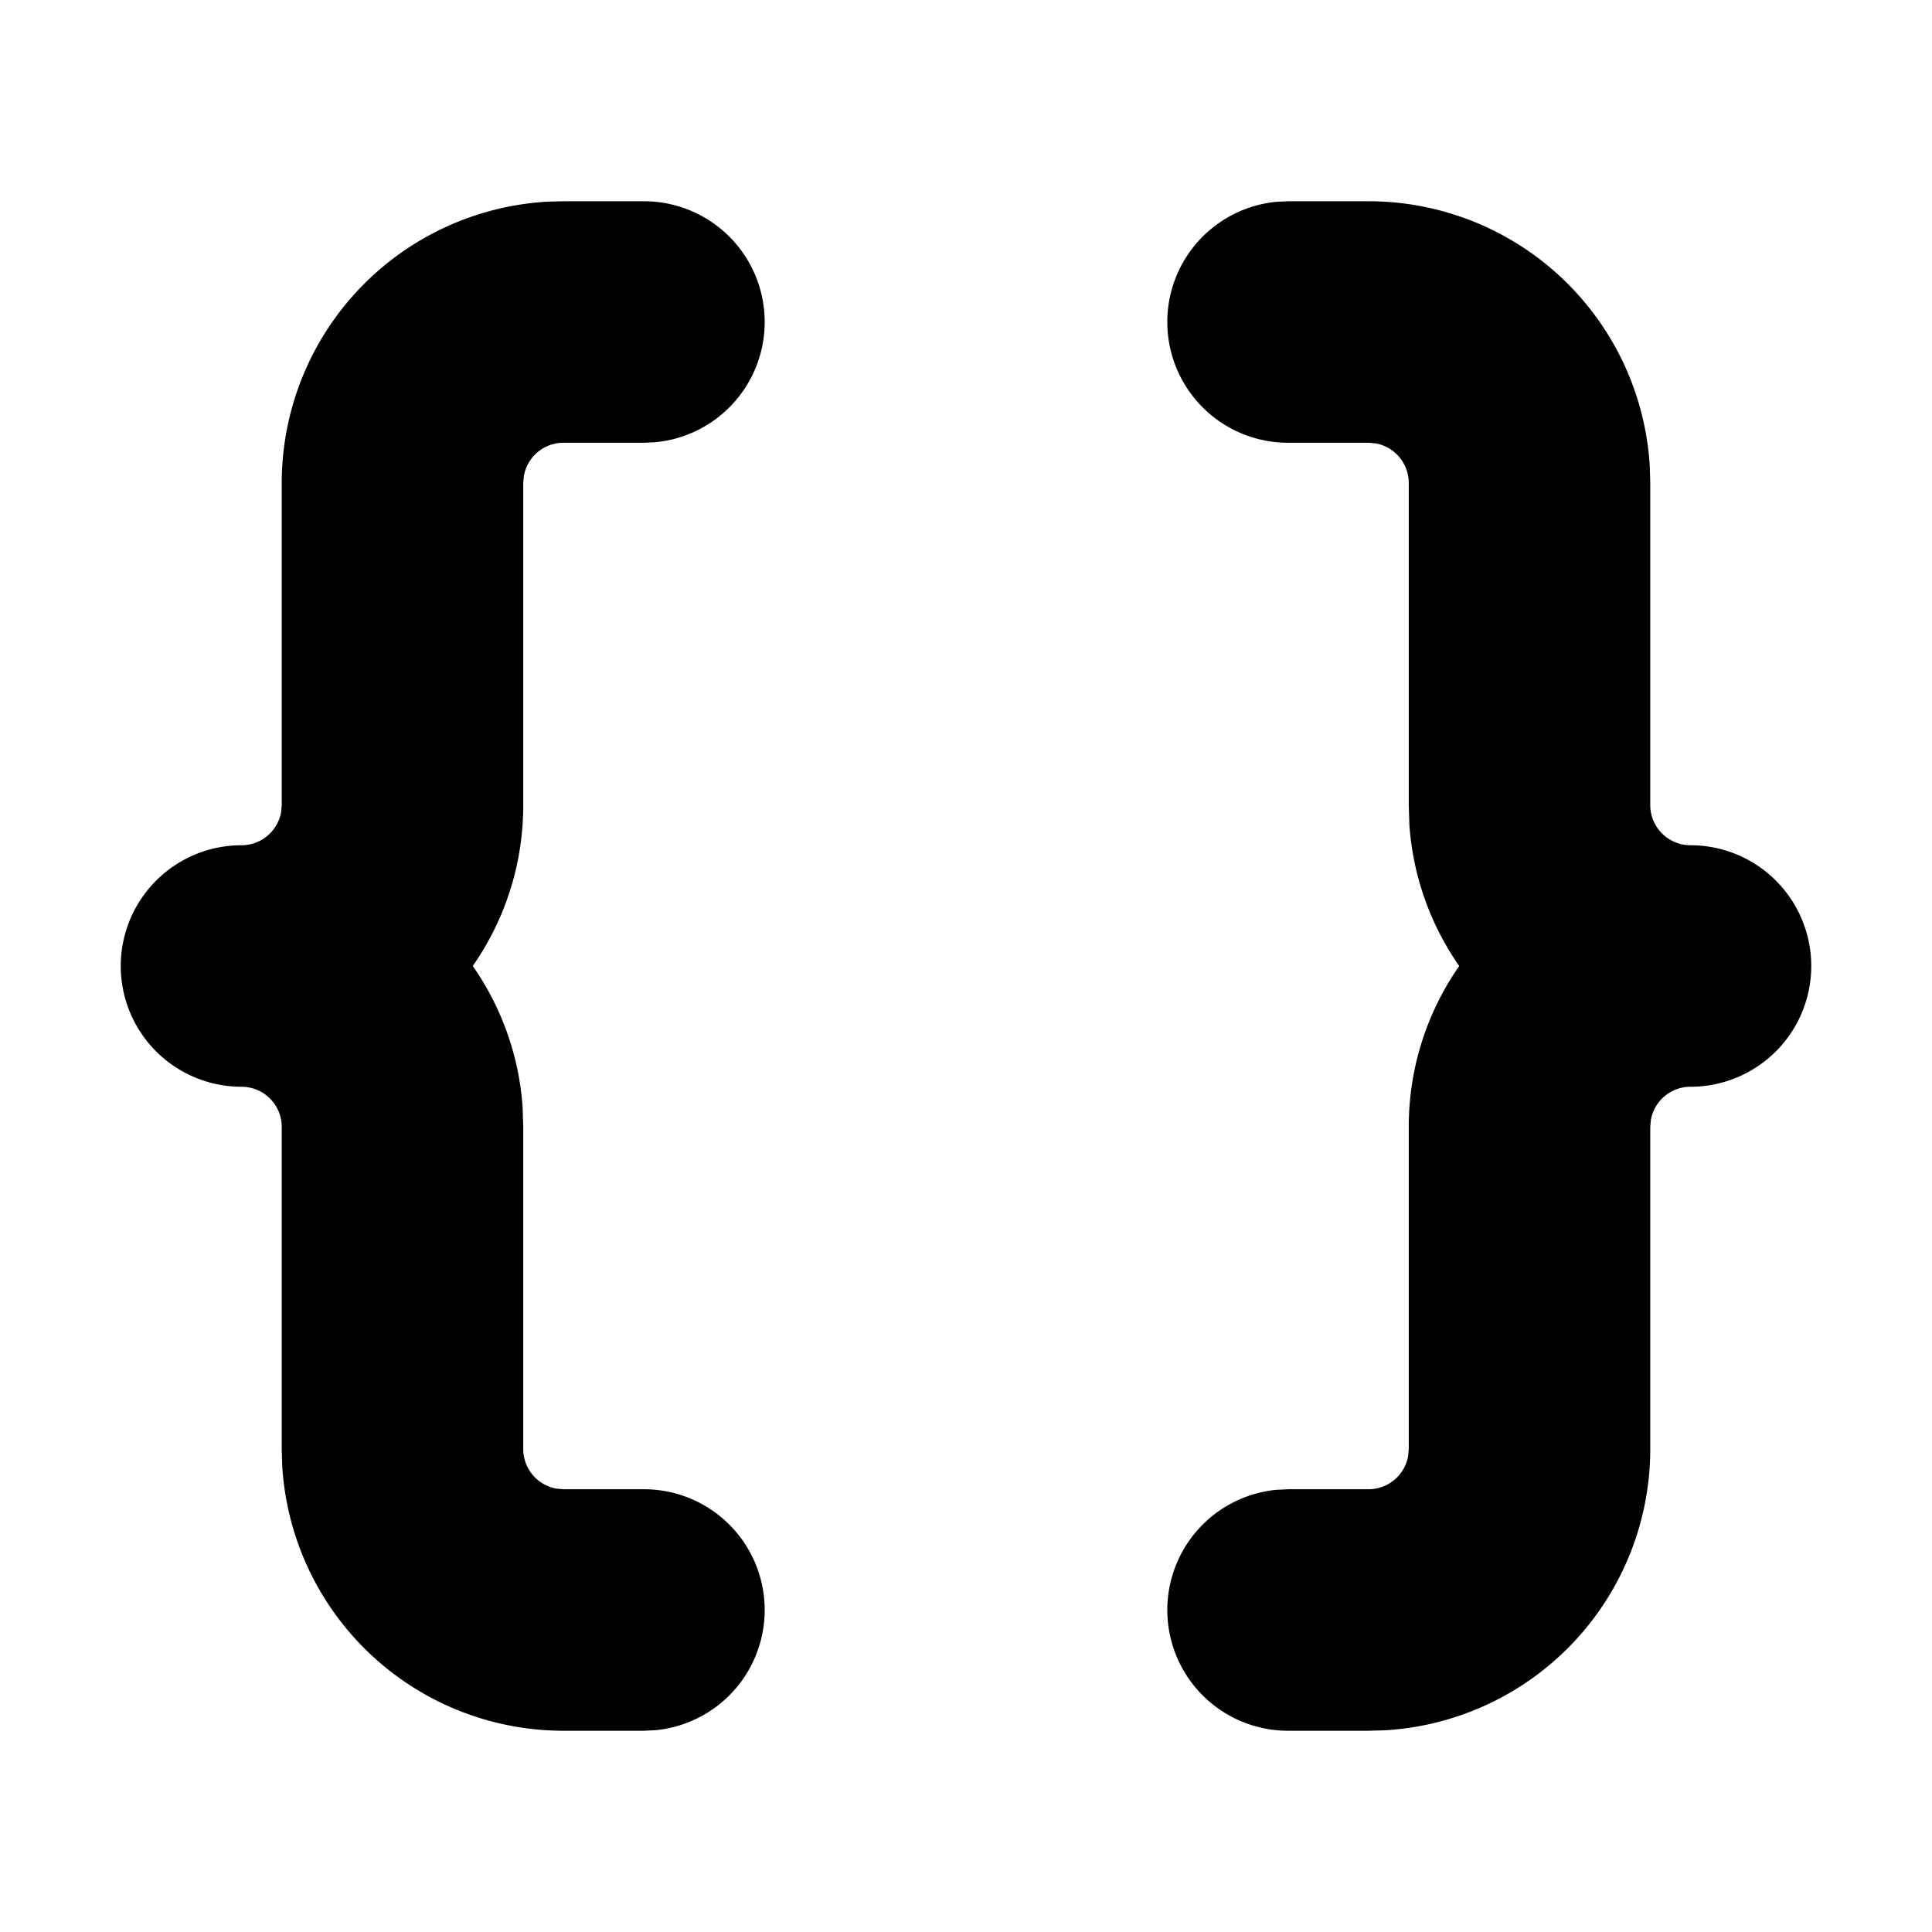 <svg xmlns="http://www.w3.org/2000/svg" width="24" height="24">
    <g fill="none">
        <path d="M24 0v24H0V0zM12.593 23.258l-.011.002-.071.035-.02.004-.014-.004-.071-.035c-.01-.004-.019-.001-.024.005l-.004.01-.017.428.005.02.01.013.104.074.015.004.012-.004.104-.074.012-.016.004-.017-.017-.427c-.002-.01-.009-.017-.017-.018m.265-.113-.013.002-.185.093-.01.01-.003.011.018.43.005.012.008.007.201.093c.012.004.023 0 .029-.008l.004-.014-.034-.614c-.003-.012-.01-.02-.02-.022m-.715.002a.023.023 0 0 0-.027.006l-.006.014-.034.614c0 .012.007.02.017.024l.015-.002.201-.093.01-.008.004-.011.017-.43-.003-.012-.01-.01z"/>
        <path fill="currentColor"
              d="M8 2.5a1.5 1.5 0 0 1 .144 2.993L8 5.5H7a.5.5 0 0 0-.492.41L6.5 6v4c0 .744-.232 1.433-.627 2a3.48 3.48 0 0 1 .619 1.754L6.5 14v4a.5.5 0 0 0 .41.492L7 18.5h1a1.5 1.5 0 0 1 .144 2.993L8 21.5H7a3.5 3.5 0 0 1-3.495-3.308L3.5 18v-4a.5.5 0 0 0-.5-.5 1.5 1.5 0 0 1 0-3 .5.5 0 0 0 .492-.41L3.5 10V6a3.5 3.5 0 0 1 3.308-3.495L7 2.5zm9 0a3.5 3.5 0 0 1 3.495 3.308L20.5 6v4a.5.5 0 0 0 .5.5 1.5 1.5 0 0 1 0 3 .5.5 0 0 0-.492.41L20.5 14v4a3.5 3.5 0 0 1-3.308 3.495L17 21.5h-1a1.5 1.5 0 0 1-.144-2.993L16 18.5h1a.5.5 0 0 0 .492-.41L17.5 18v-4c0-.744.232-1.433.627-2a3.481 3.481 0 0 1-.619-1.754L17.5 10V6a.5.5 0 0 0-.41-.492L17 5.5h-1a1.5 1.5 0 0 1-.144-2.993L16 2.5z"/>
    </g>
</svg>